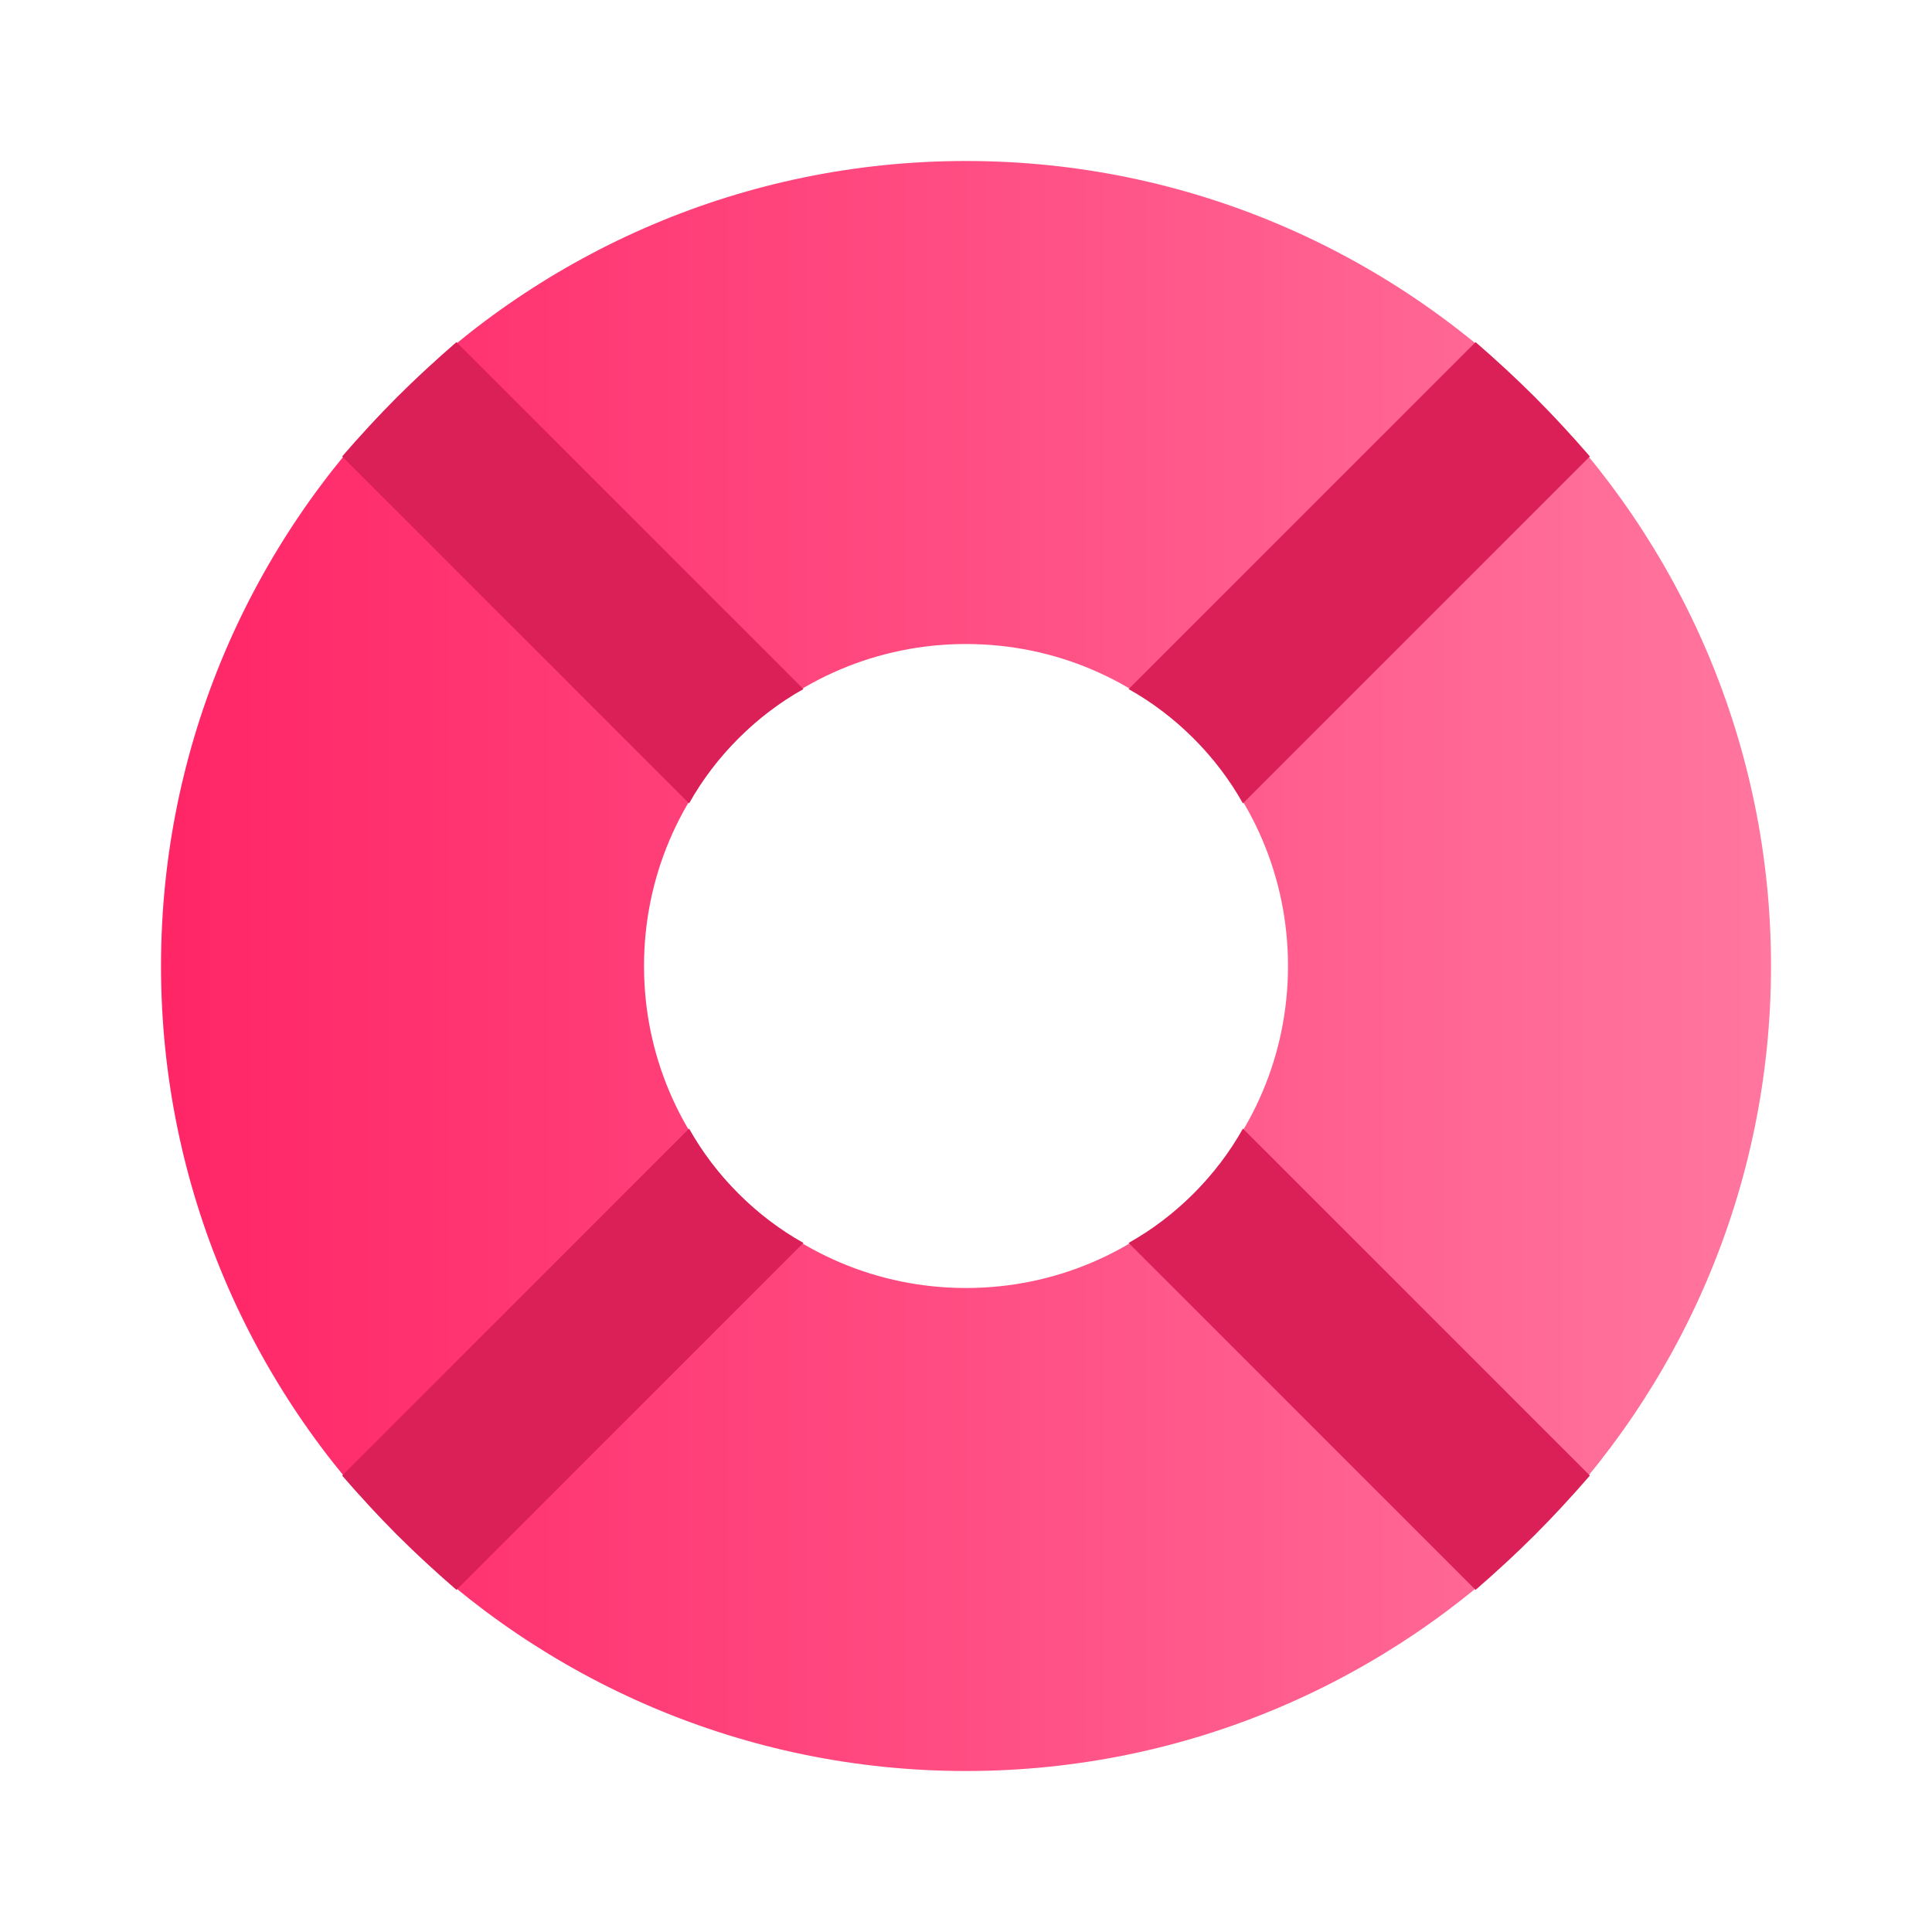 <svg width="85" height="85" viewBox="0 0 85 85" fill="none" xmlns="http://www.w3.org/2000/svg">
<path d="M42.501 7.083C22.987 7.083 7.084 22.986 7.084 42.5C7.084 62.014 22.987 77.917 42.501 77.917C62.014 77.917 77.917 62.014 77.917 42.5C77.917 22.986 62.014 7.083 42.501 7.083ZM42.501 56.667C34.674 56.667 28.334 50.327 28.334 42.5C28.334 34.673 34.674 28.334 42.501 28.334C50.328 28.334 56.667 34.673 56.667 42.5C56.667 50.327 50.328 56.667 42.501 56.667Z" fill="url(#paint0_linear_2045_6070)"/>
<path d="M35.346 30.317C33.257 31.486 31.487 33.257 30.317 35.346L15.053 20.081C16.611 18.276 18.276 16.61 20.082 15.052L35.346 30.317Z" fill="#DA2057"/>
<path d="M69.948 64.919C68.39 66.725 66.725 68.39 64.919 69.948L49.654 54.683C51.743 53.514 53.514 51.743 54.683 49.654L69.948 64.919Z" fill="#DA2057"/>
<path d="M69.948 20.081L54.683 35.346C53.514 33.257 51.743 31.486 49.654 30.317L64.919 15.052C66.725 16.61 68.39 18.276 69.948 20.081Z" fill="#DA2057"/>
<path d="M35.346 54.683L20.082 69.948C18.276 68.39 16.611 66.725 15.053 64.919L30.317 49.654C31.487 51.743 33.257 53.514 35.346 54.683Z" fill="#DA2057"/>
<defs>
<linearGradient id="paint0_linear_2045_6070" x1="7.084" y1="42.5" x2="77.917" y2="42.5" gradientUnits="userSpaceOnUse">
<stop stop-color="#FF2566"/>
<stop offset="1" stop-color="#FF769F"/>
</linearGradient>
</defs>
</svg>
